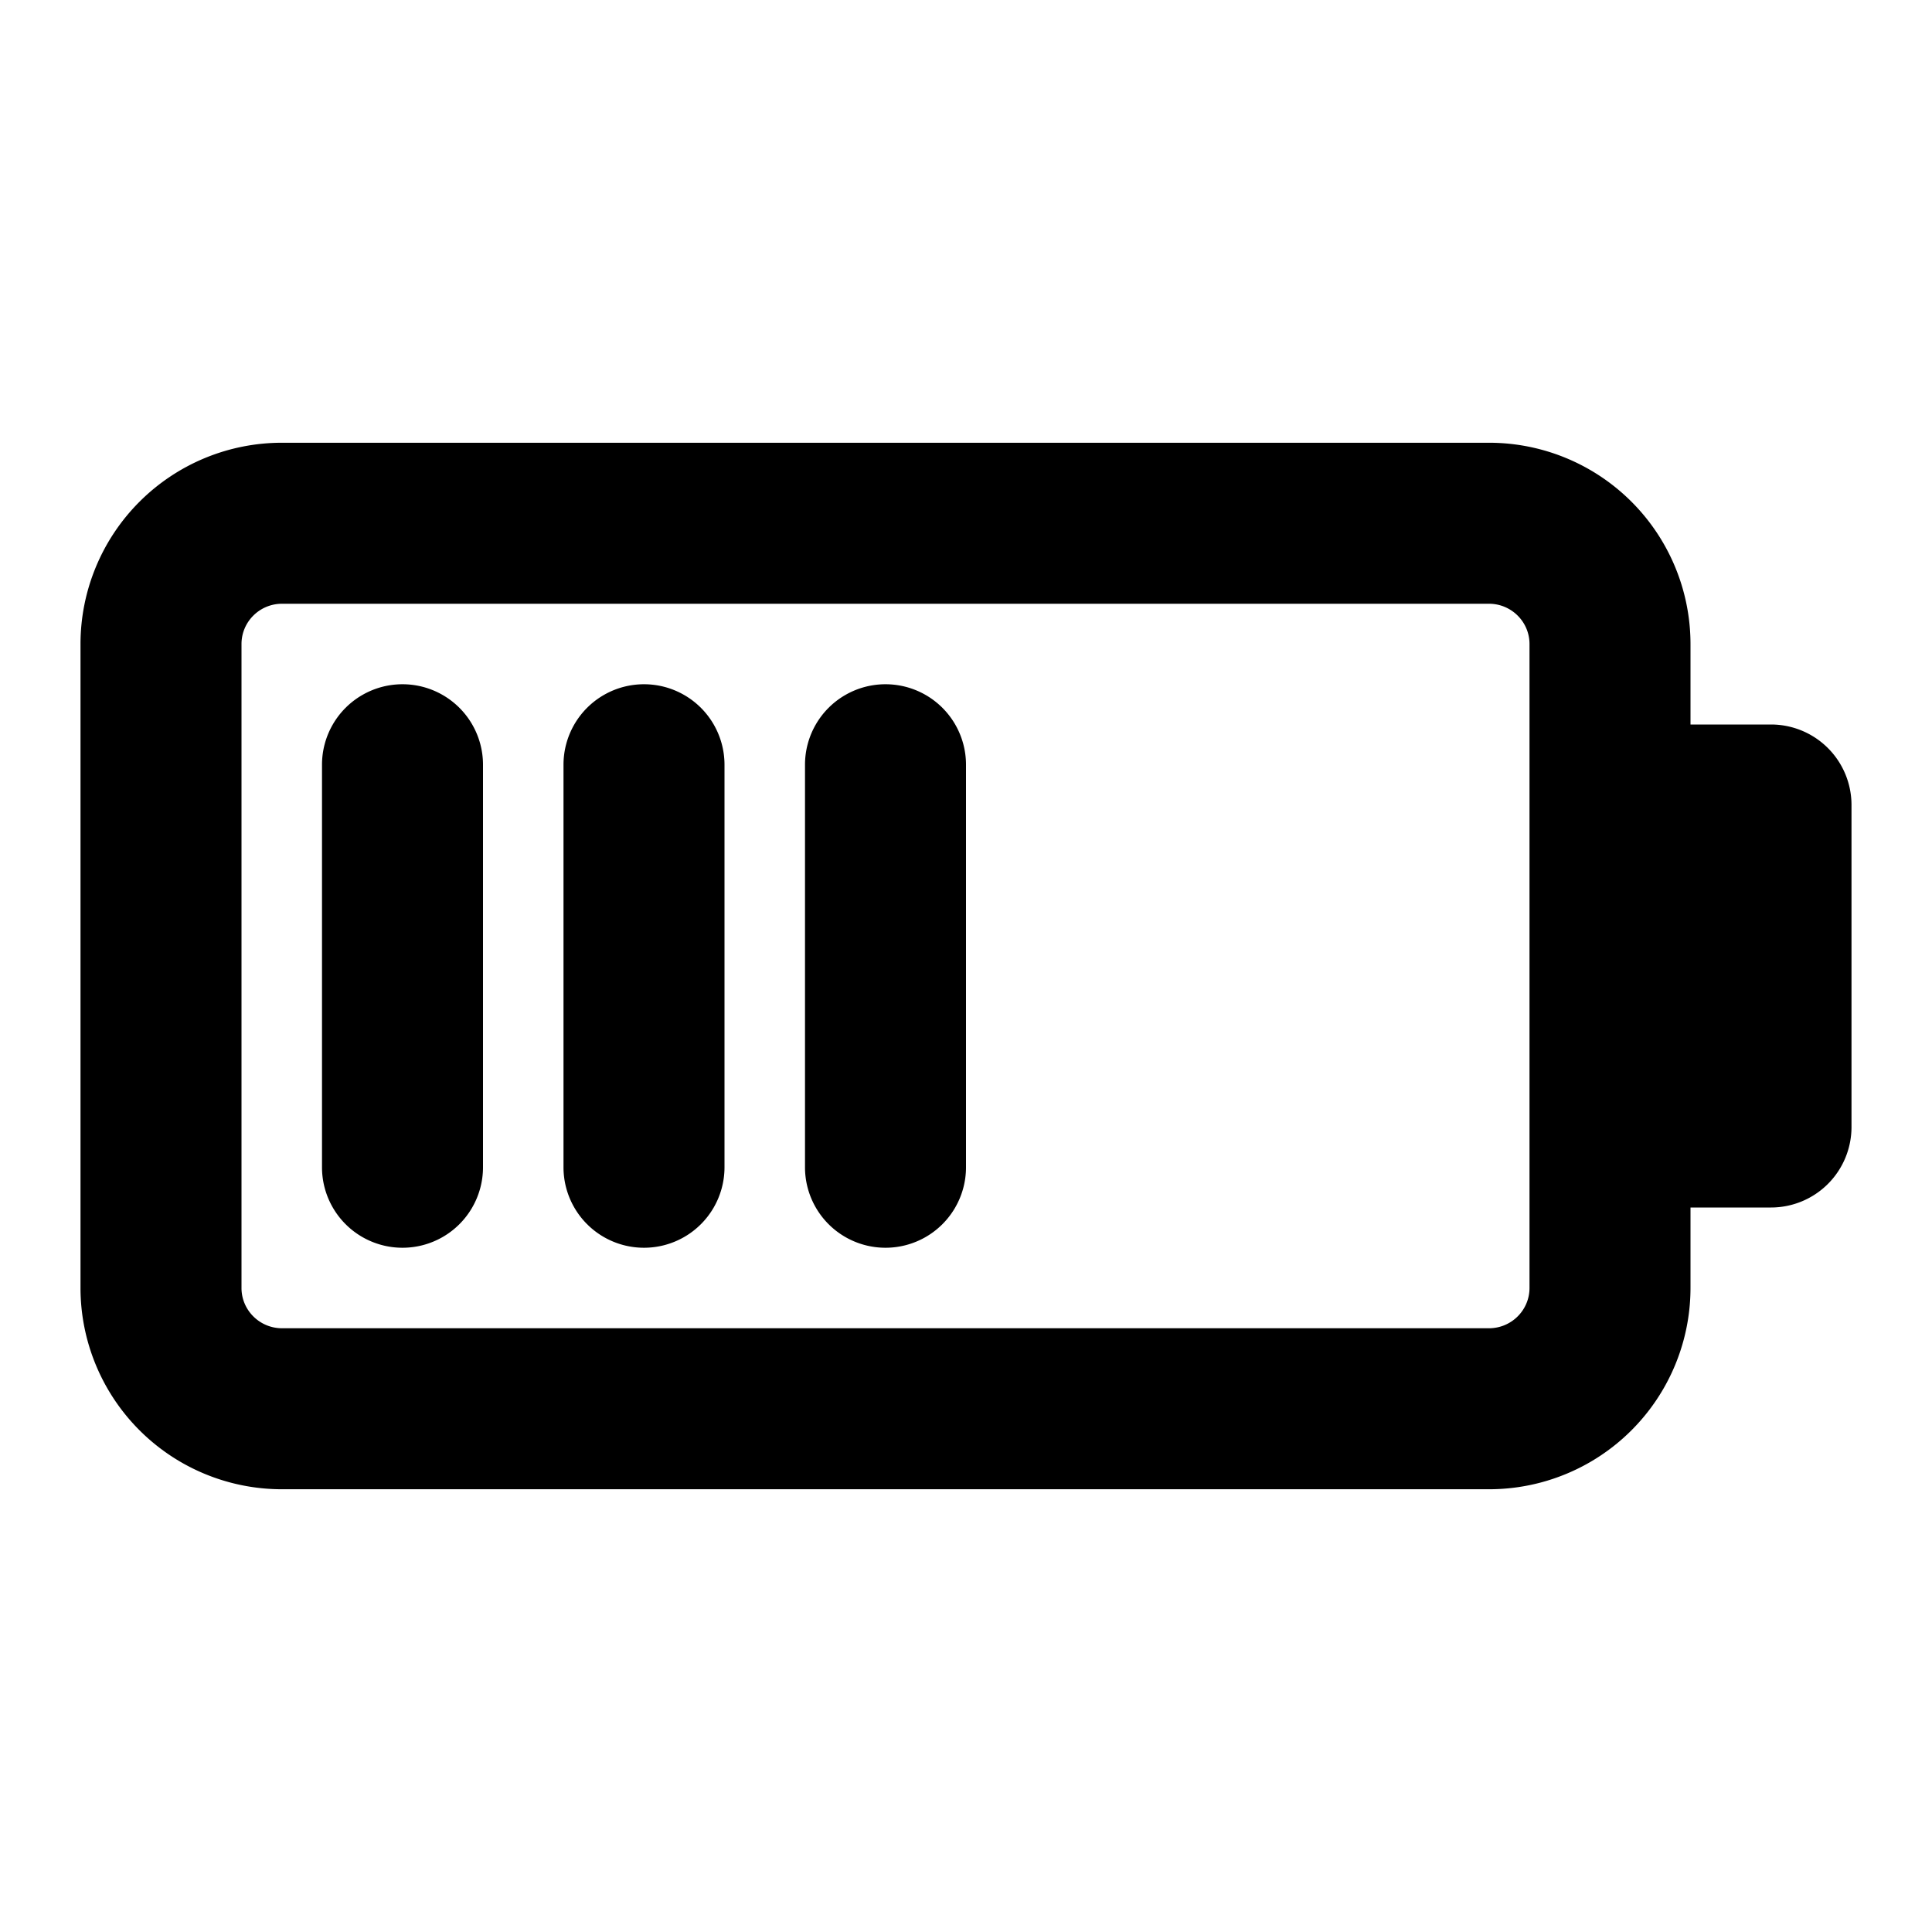<svg width="48" height="48" viewBox="0 0 48 48" xmlns="http://www.w3.org/2000/svg"><title>battery-half</title><path d="M42 18h2a2 2 0 0 1 2 2v8a2 2 0 0 1-2 2h-2v1.999A5.004 5.004 0 0 1 36.993 37H7.007A5.004 5.004 0 0 1 2 31.999V16A5.004 5.004 0 0 1 7.007 11h29.986A5.004 5.004 0 0 1 42 16.001V18zM6 16.001V32C6 32.55 6.45 33 7.007 33h29.986C37.55 33 38 32.551 38 31.999V16C38 15.45 37.55 15 36.993 15H7.007C6.45 15 6 15.449 6 16.001zM8 19a2 2 0 1 1 4 0v10a2 2 0 1 1-4 0V19zm6 0a2 2 0 1 1 4 0v10a2 2 0 1 1-4 0V19zm6 0a2 2 0 1 1 4 0v10a2 2 0 1 1-4 0V19z" fill-rule="nonzero" fill="#000"/></svg>